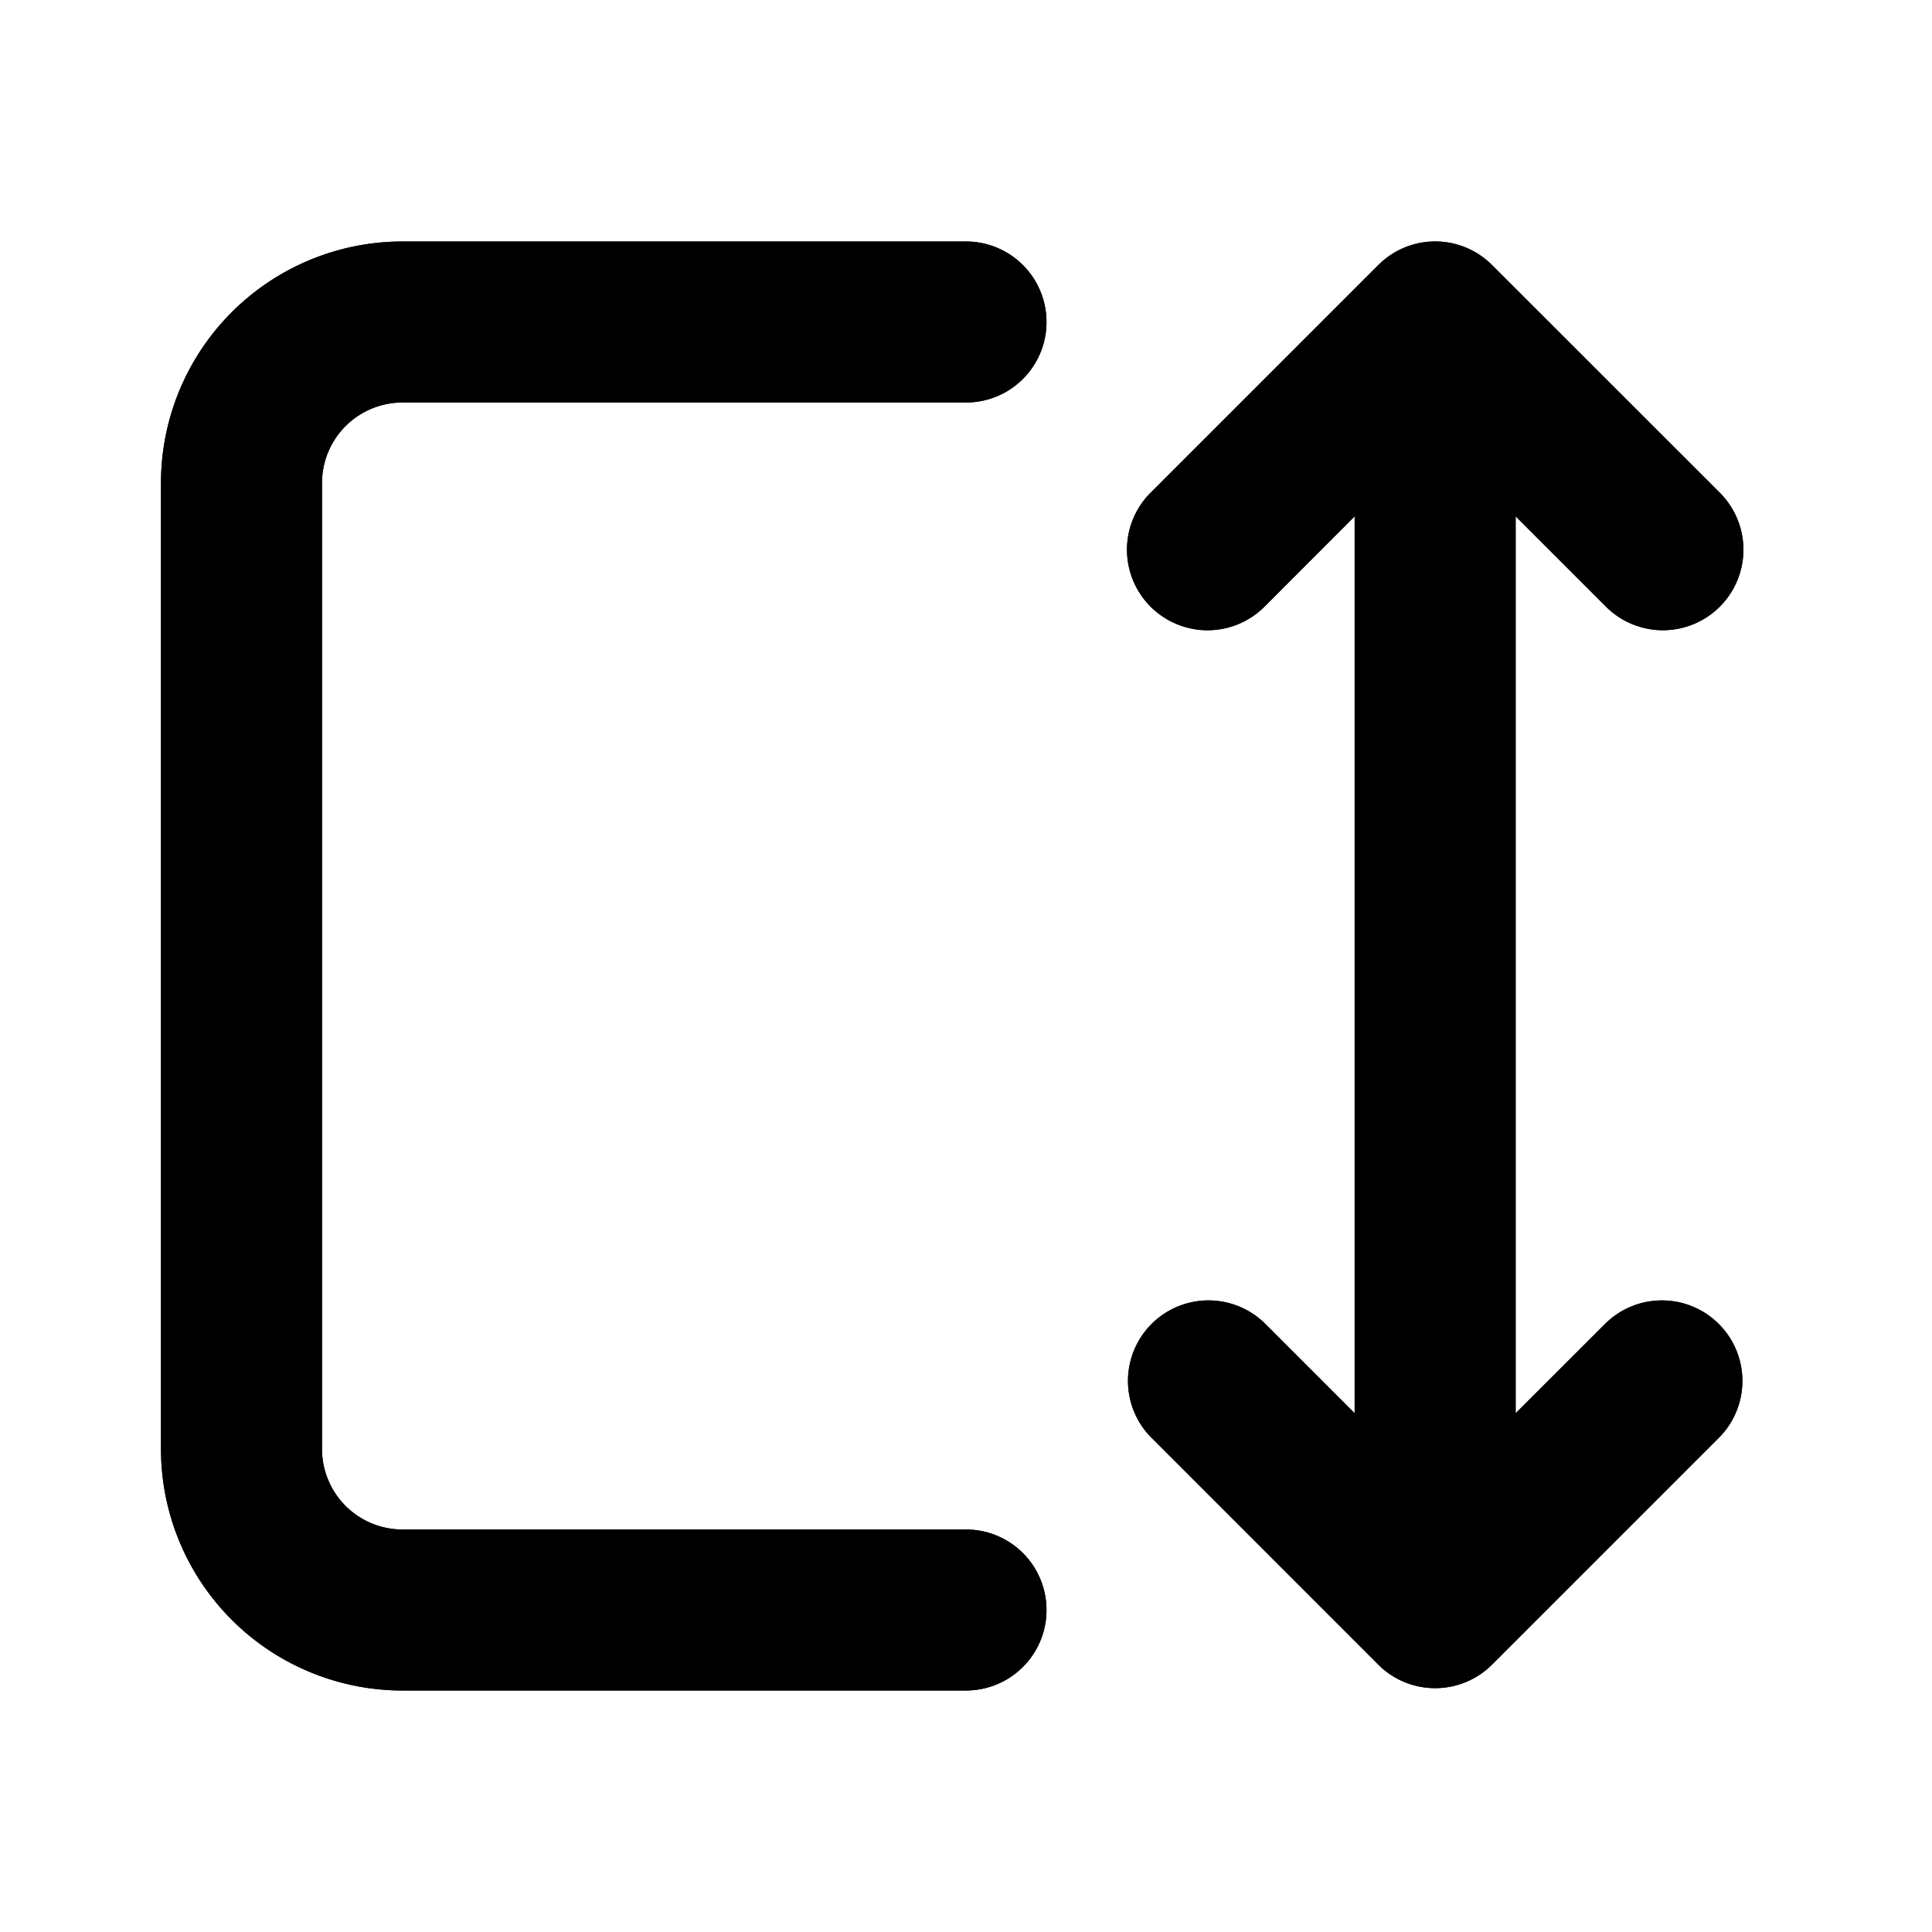 <svg xmlns="http://www.w3.org/2000/svg" viewBox="0 0 24 24" fill="currentColor">
  <path _ngcontent-ng-c1909134112="" style="color: inherit" d="M17.12 3.295a.997.997 0 0 1 1.415-.002l2.829 2.828a1 1 0 0 1-1.414 1.415l-1.122-1.122v11.142l1.122-1.121a1 1 0 0 1 1.414 1.414l-2.829 2.829a1 1 0 0 1-1.414 0l-2.828-2.829a1 1 0 0 1 1.414-1.414l1.121 1.121V6.414l-1.12 1.122a1 1 0 1 1-1.415-1.415l2.826-2.826Z" />
  <path _ngcontent-ng-c1909134112="" fill-rule="evenodd" clip-rule="evenodd" style="color: inherit" d="M2 6a3 3 0 0 1 3-3h7a1 1 0 1 1 0 2H5a1 1 0 0 0-1 1v12a1 1 0 0 0 1 1h7a1 1 0 1 1 0 2H5a3 3 0 0 1-3-3V6Z" />
  <path _ngcontent-ng-c1909134112="" style="color: inherit" d="M17.12 3.295a.997.997 0 0 1 1.415-.002l2.829 2.828a1 1 0 0 1-1.414 1.415l-1.122-1.122v11.142l1.122-1.121a1 1 0 0 1 1.414 1.414l-2.829 2.829a1 1 0 0 1-1.414 0l-2.828-2.829a1 1 0 0 1 1.414-1.414l1.121 1.121V6.414l-1.12 1.122a1 1 0 1 1-1.415-1.415l2.826-2.826Z" />
  <path _ngcontent-ng-c1909134112="" fill-rule="evenodd" clip-rule="evenodd" style="color: inherit" d="M2 6a3 3 0 0 1 3-3h7a1 1 0 1 1 0 2H5a1 1 0 0 0-1 1v12a1 1 0 0 0 1 1h7a1 1 0 1 1 0 2H5a3 3 0 0 1-3-3V6Z" />
</svg>